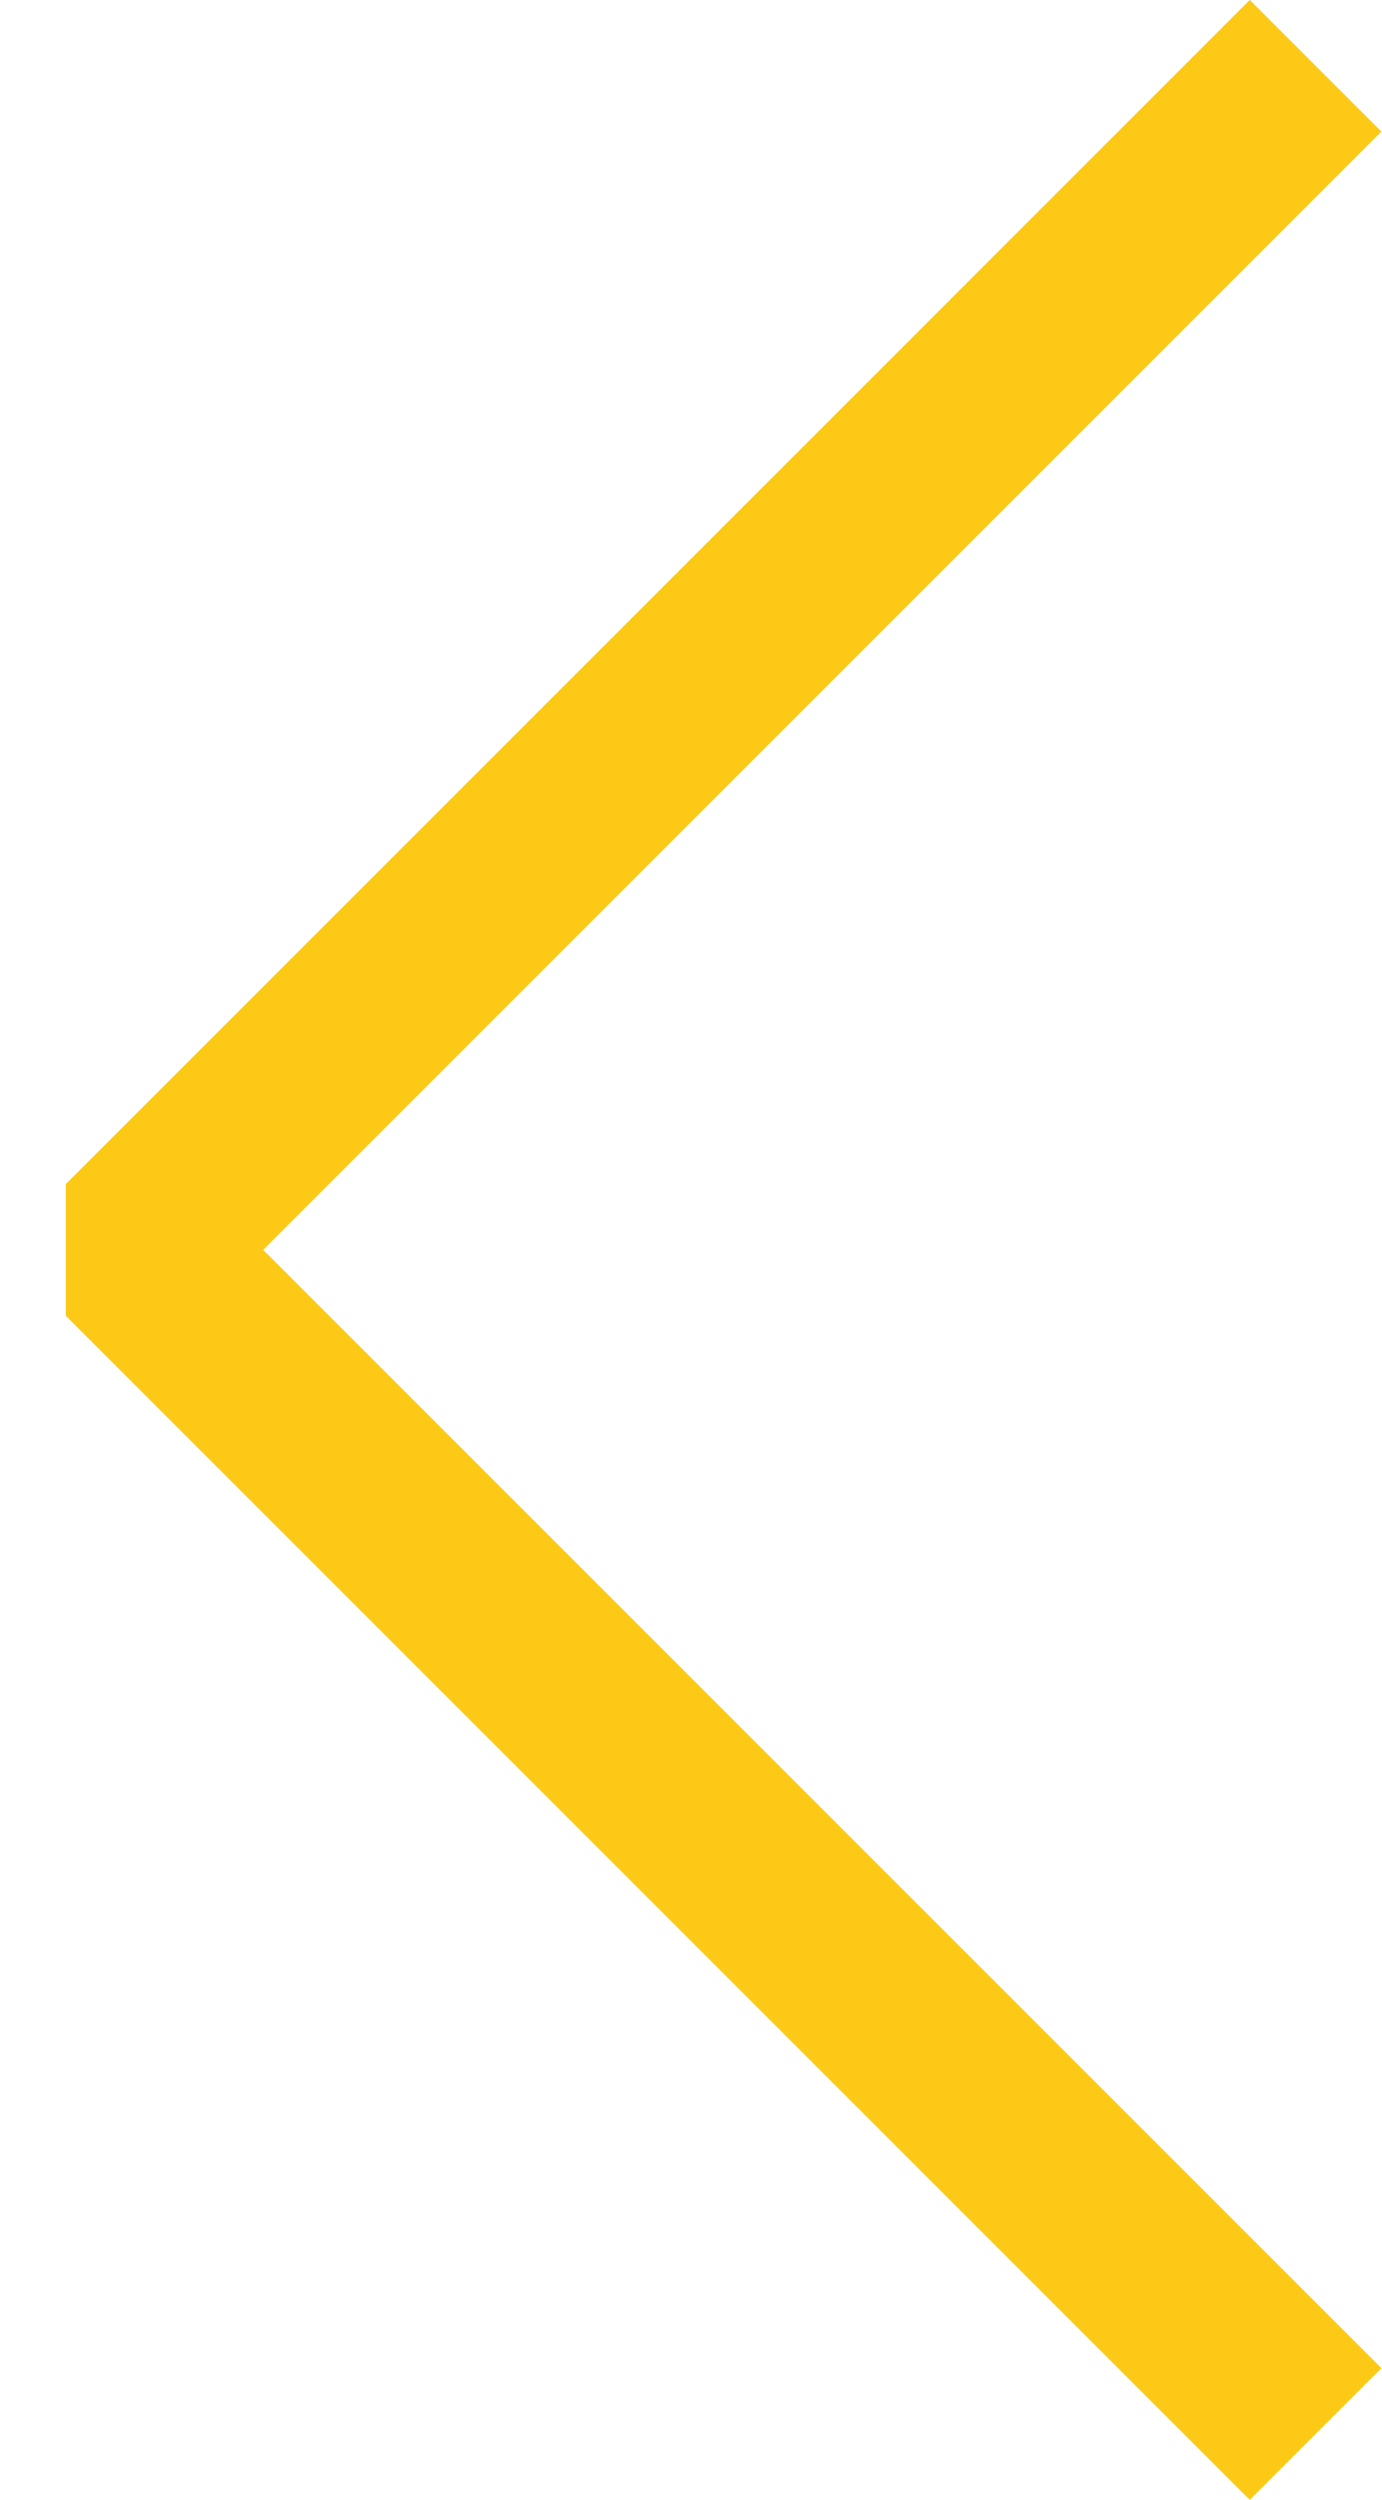 <svg xmlns="http://www.w3.org/2000/svg" xmlns:xlink="http://www.w3.org/1999/xlink" viewBox="0 0 21.01 38"><defs><style>.cls-1,.cls-3{fill:none;}.cls-2{clip-path:url(#clip-path);}.cls-3{stroke:#fcc917;stroke-miterlimit:10;stroke-width:2.83px;}</style><clipPath id="clip-path"><rect class="cls-1" x="1" width="20" height="38"/></clipPath></defs><title>Asset 2</title><g id="Layer_2" data-name="Layer 2"><g id="Layer_1-2" data-name="Layer 1"><g class="cls-2"><polyline class="cls-3" points="20 37 2 19 20 1"/></g></g></g></svg>